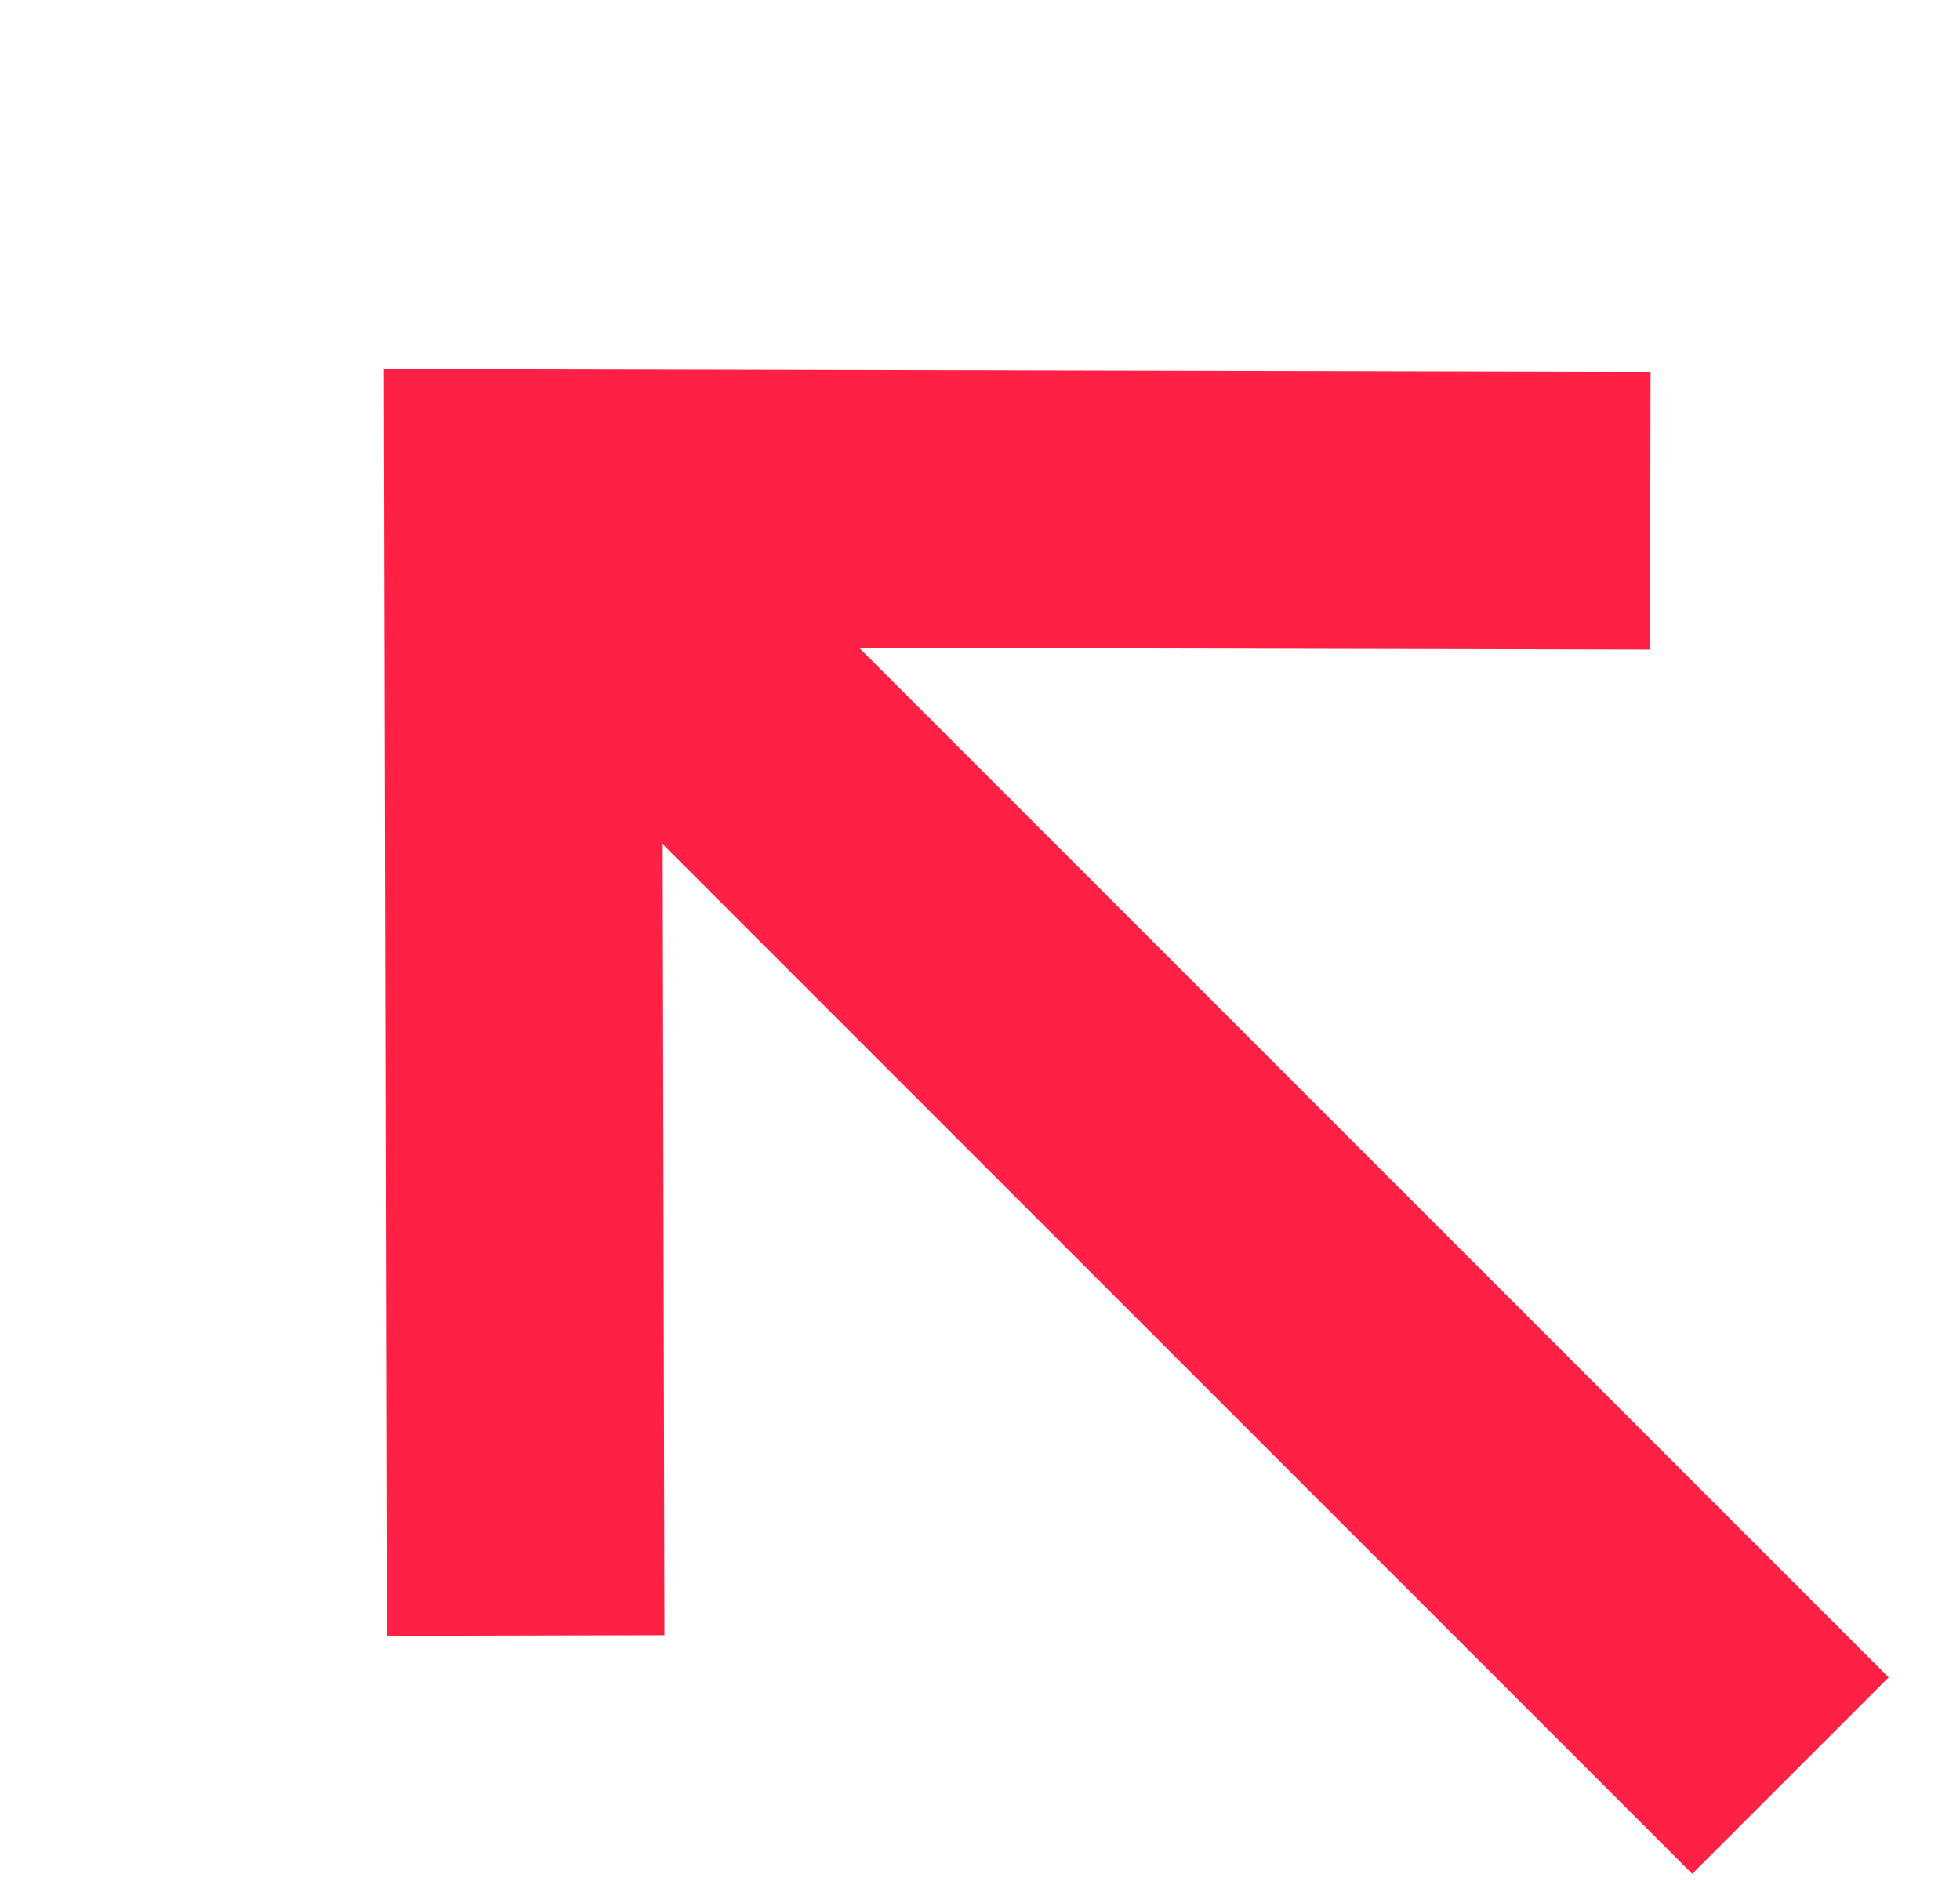 <svg width="26" height="25" viewBox="0 0 26 25" fill="none" xmlns="http://www.w3.org/2000/svg">
<path d="M8.209 8.009L22.448 22.248" stroke="#FF2145" stroke-width="3.685" stroke-linecap="square" stroke-linejoin="round"/>
<path d="M6.968 19.85L6.939 6.741L20.049 6.769" stroke="#FF2145" stroke-width="3.685" stroke-linecap="square"/>
</svg>
